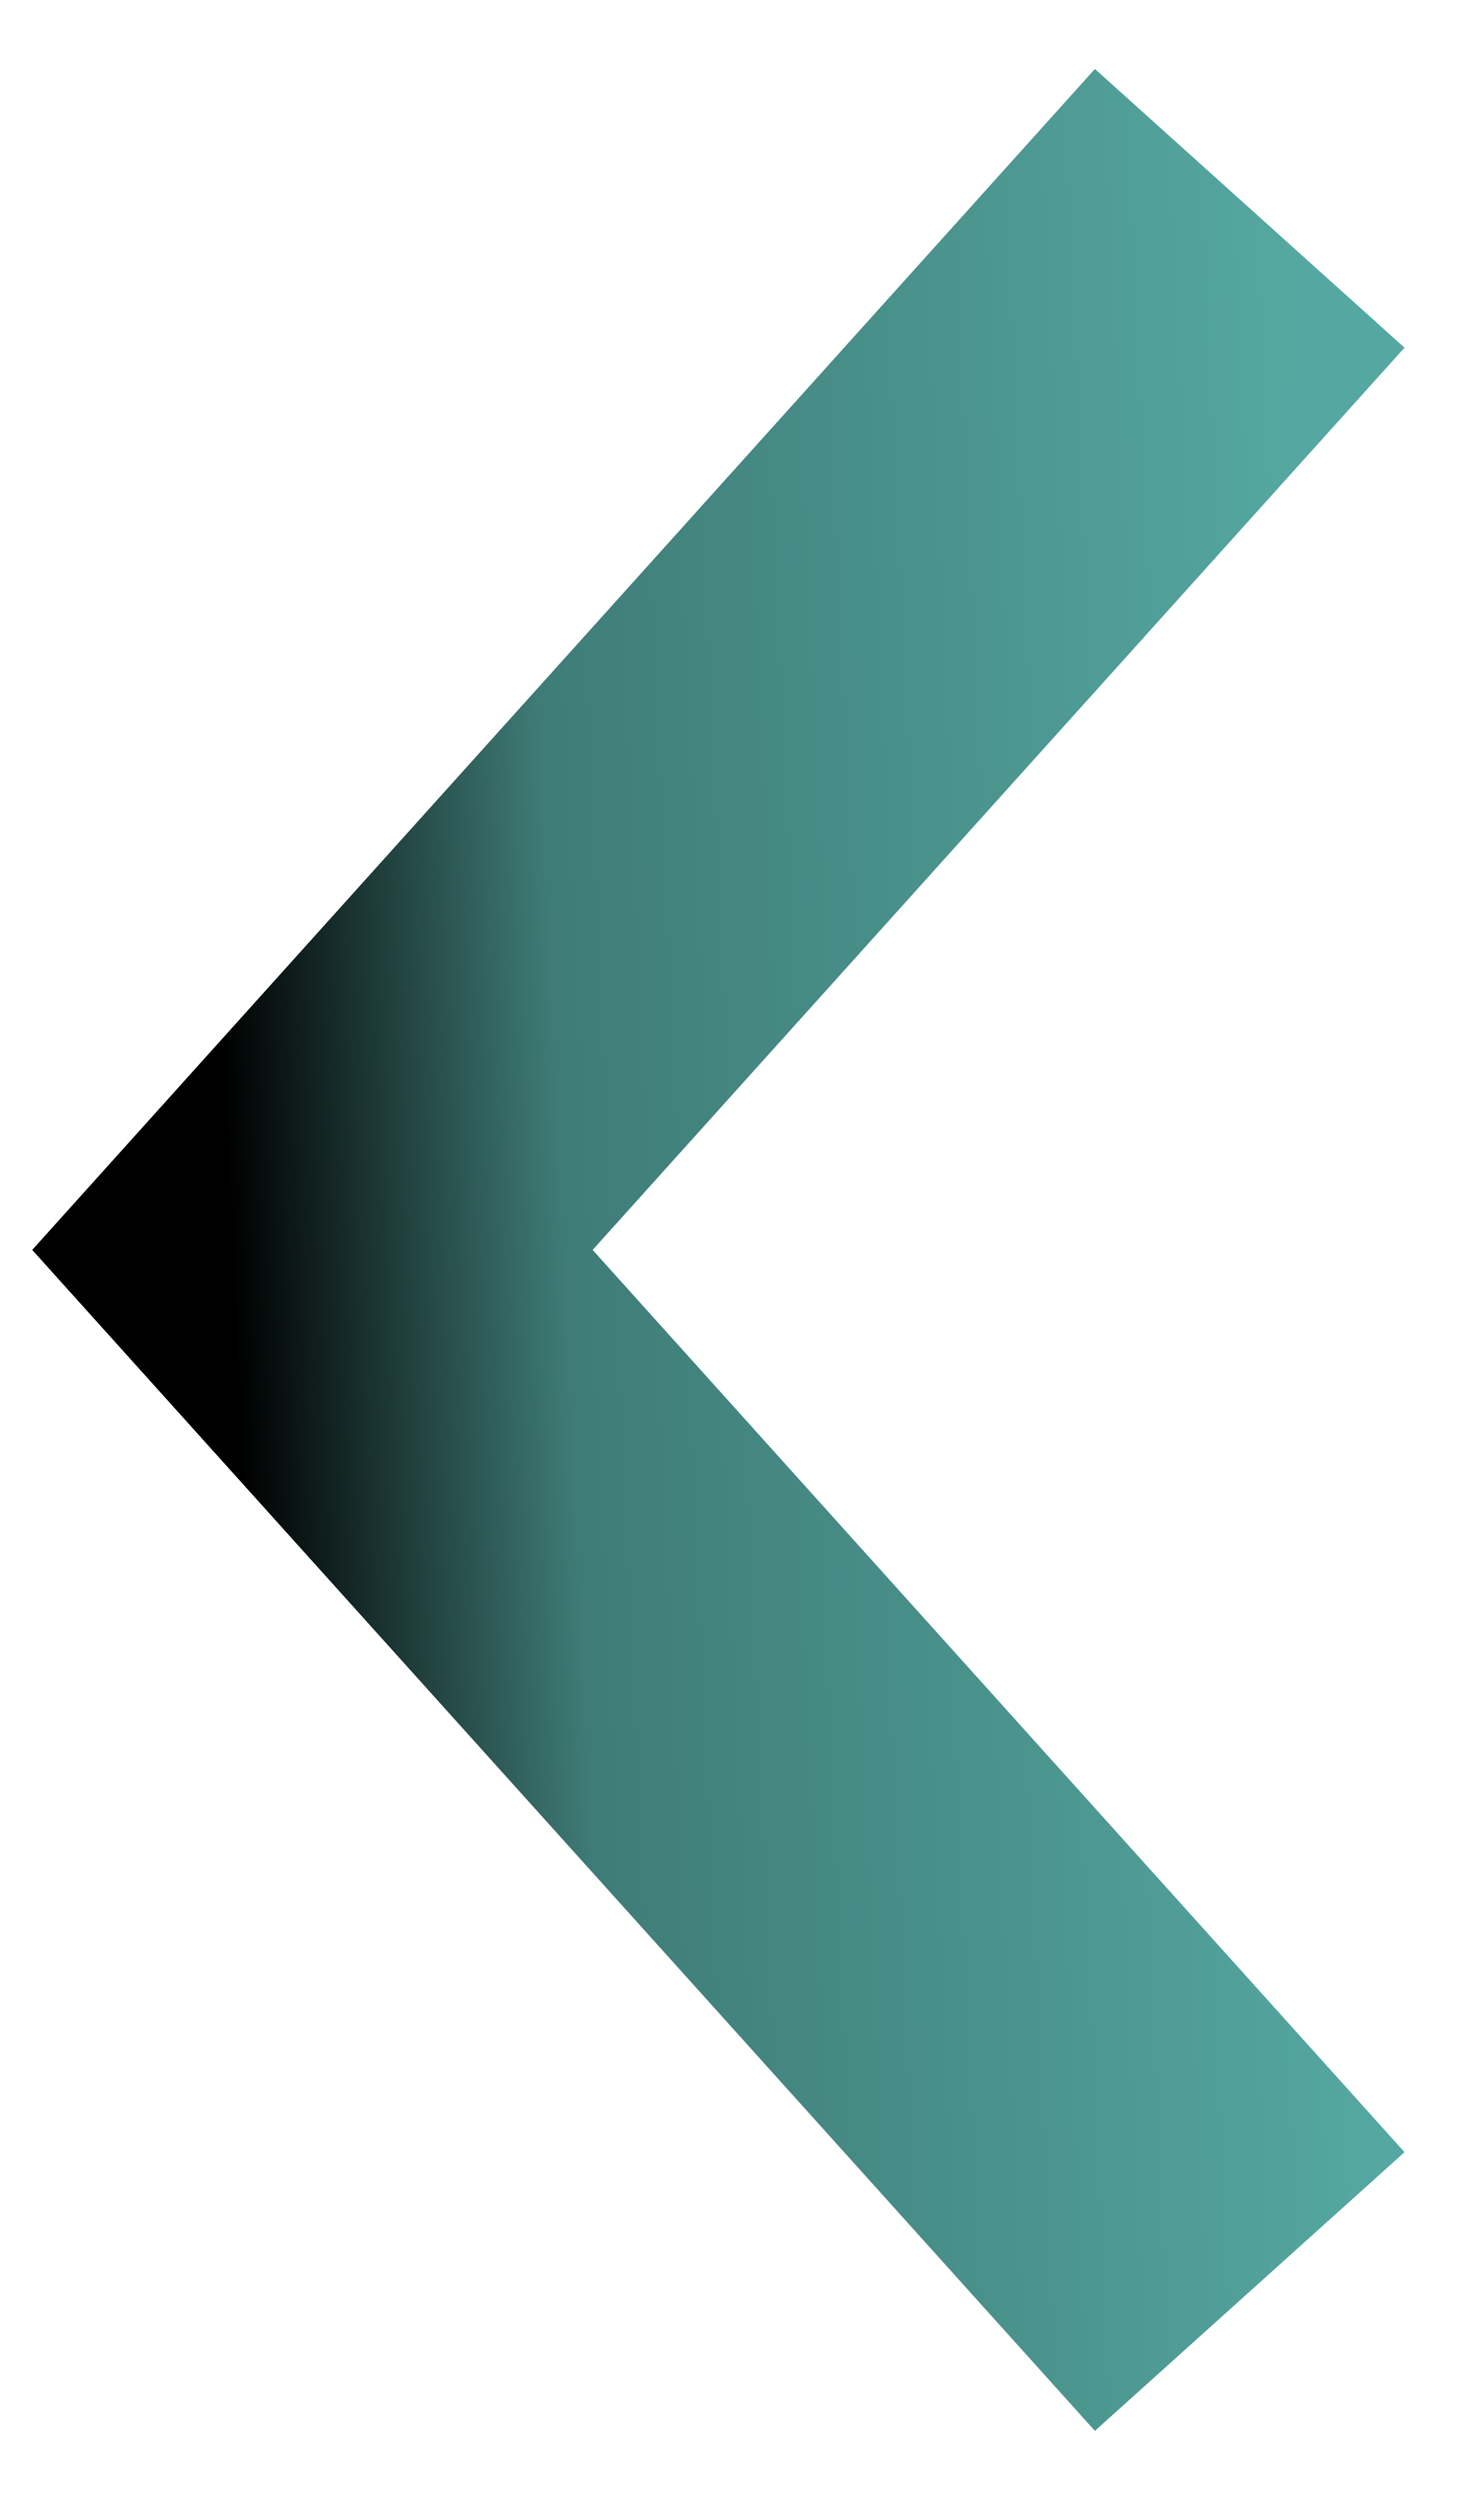 <svg viewBox="0 0 14 24" fill="none" xmlns="http://www.w3.org/2000/svg">
  <path d="M12 22L3 12l9-10" stroke="url(#paint0_linear_0_374)" stroke-width="4"/>
  <defs>
    <linearGradient id="paint0_linear_0_374" x1="12.7" y1="7" x2="2" y2="7.5" gradientUnits="userSpaceOnUse">
      <stop stop-color="#55A8A1"/>
      <stop offset=".7" stop-color="#3F7C77"/>
      <stop offset="1"/>
    </linearGradient>
  </defs>
</svg>
